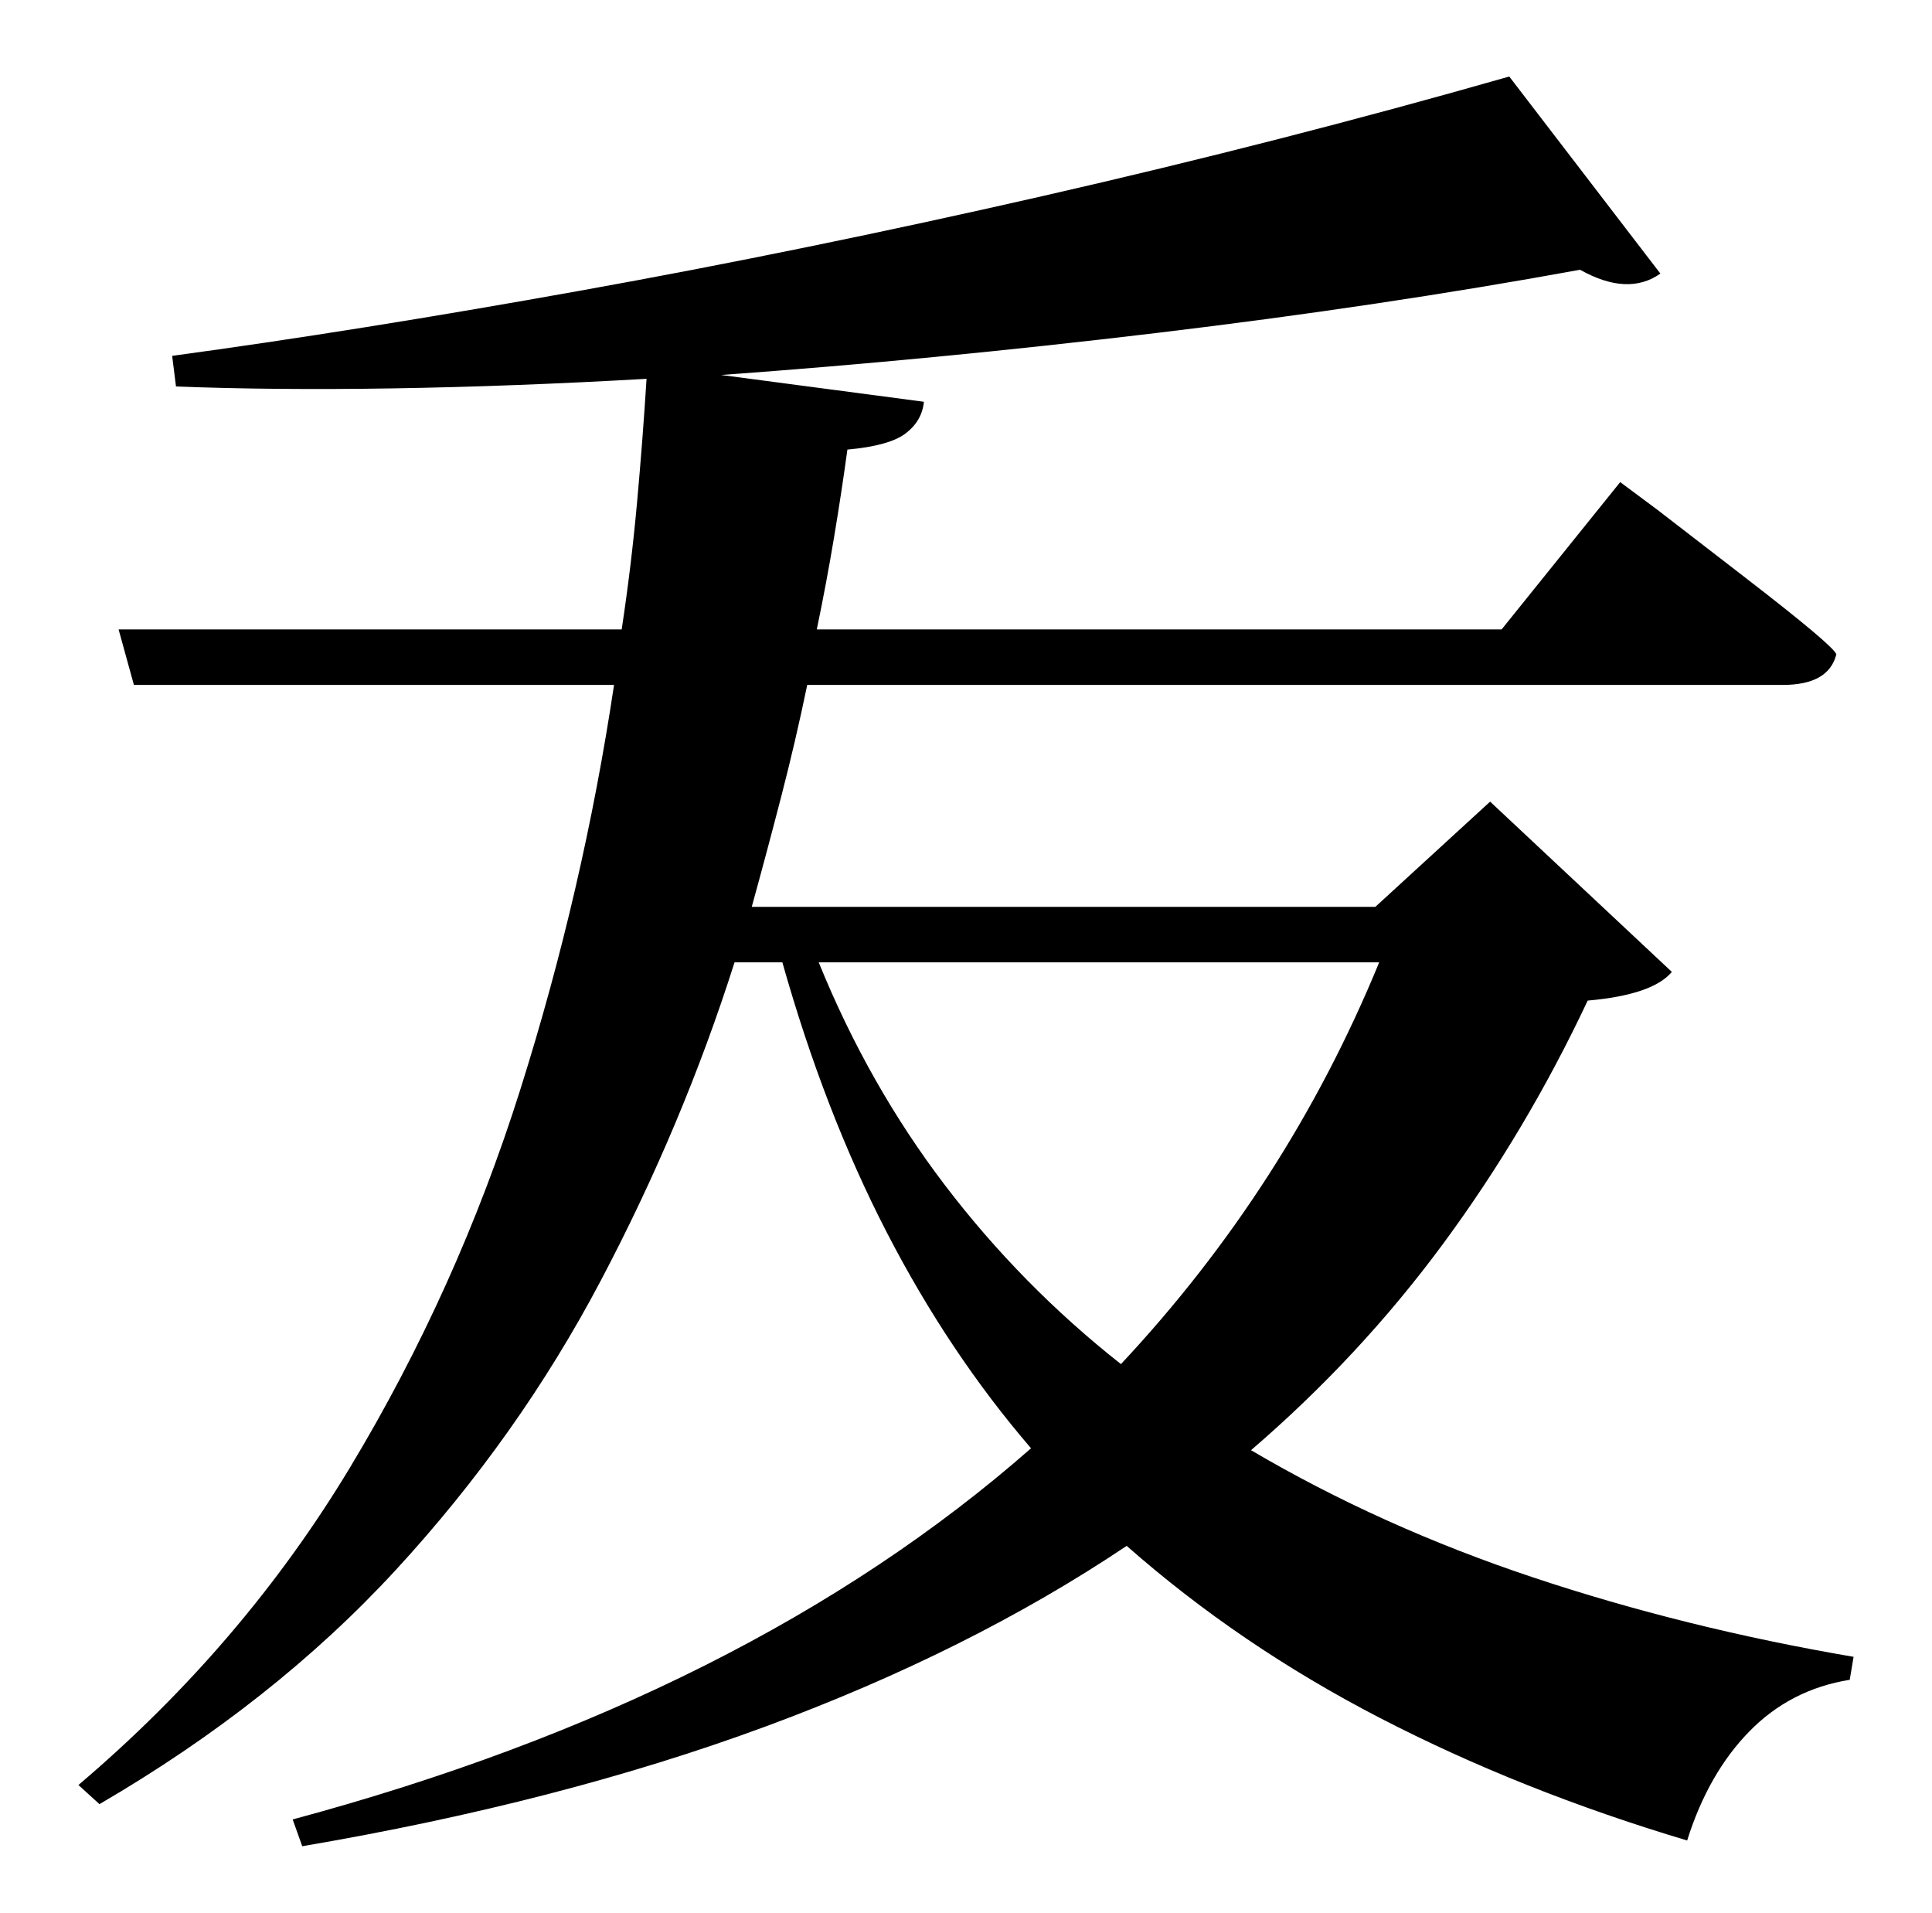 <?xml version="1.0" standalone="no"?>
<!DOCTYPE svg PUBLIC "-//W3C//DTD SVG 1.1//EN" "http://www.w3.org/Graphics/SVG/1.1/DTD/svg11.dtd" >
<svg xmlns="http://www.w3.org/2000/svg" xmlns:xlink="http://www.w3.org/1999/xlink" version="1.1" viewBox="-10 0 1010 1000">
   <path fill="currentColor"
d="M711 503h-293q26 64 66 116.5t92 93.5q87 -93 135 -210zM769 419l95 89q-10 12 -44 15q-32 68 -75.5 127t-100.5 108q68 40 147.5 66.5t167.5 41.5l-2 12q-31 5 -52.5 27t-32.5 57q-87 -26 -160.5 -64t-132.5 -90q-82 55 -189 94.5t-242 62.5l-5 -14q238 -64 386 -194
q-43 -50 -75.5 -113t-54.5 -141h-25q-27 85 -70 166.5t-107 151t-155 122.5l-11 -10q86 -73 142 -166t89 -197.5t49 -211.5h-251l-8 -29h263q5 -33 8 -66t5 -65q-70 4 -132.5 5t-113.5 -1l-2 -16q96 -13 213 -34t242 -49.5t244 -62.5l79 103q-17 12 -42 -2q-104 19 -221 33
t-228 22l106 14q-1 10 -9.5 16.5t-30.5 8.5q-3 22 -7 46t-9 48h358l62 -77l19.5 14.5t46 35.5t47.5 40q-4 16 -28 16h-510q-6 29 -13.5 58t-15.5 58h326z" />
</svg>
